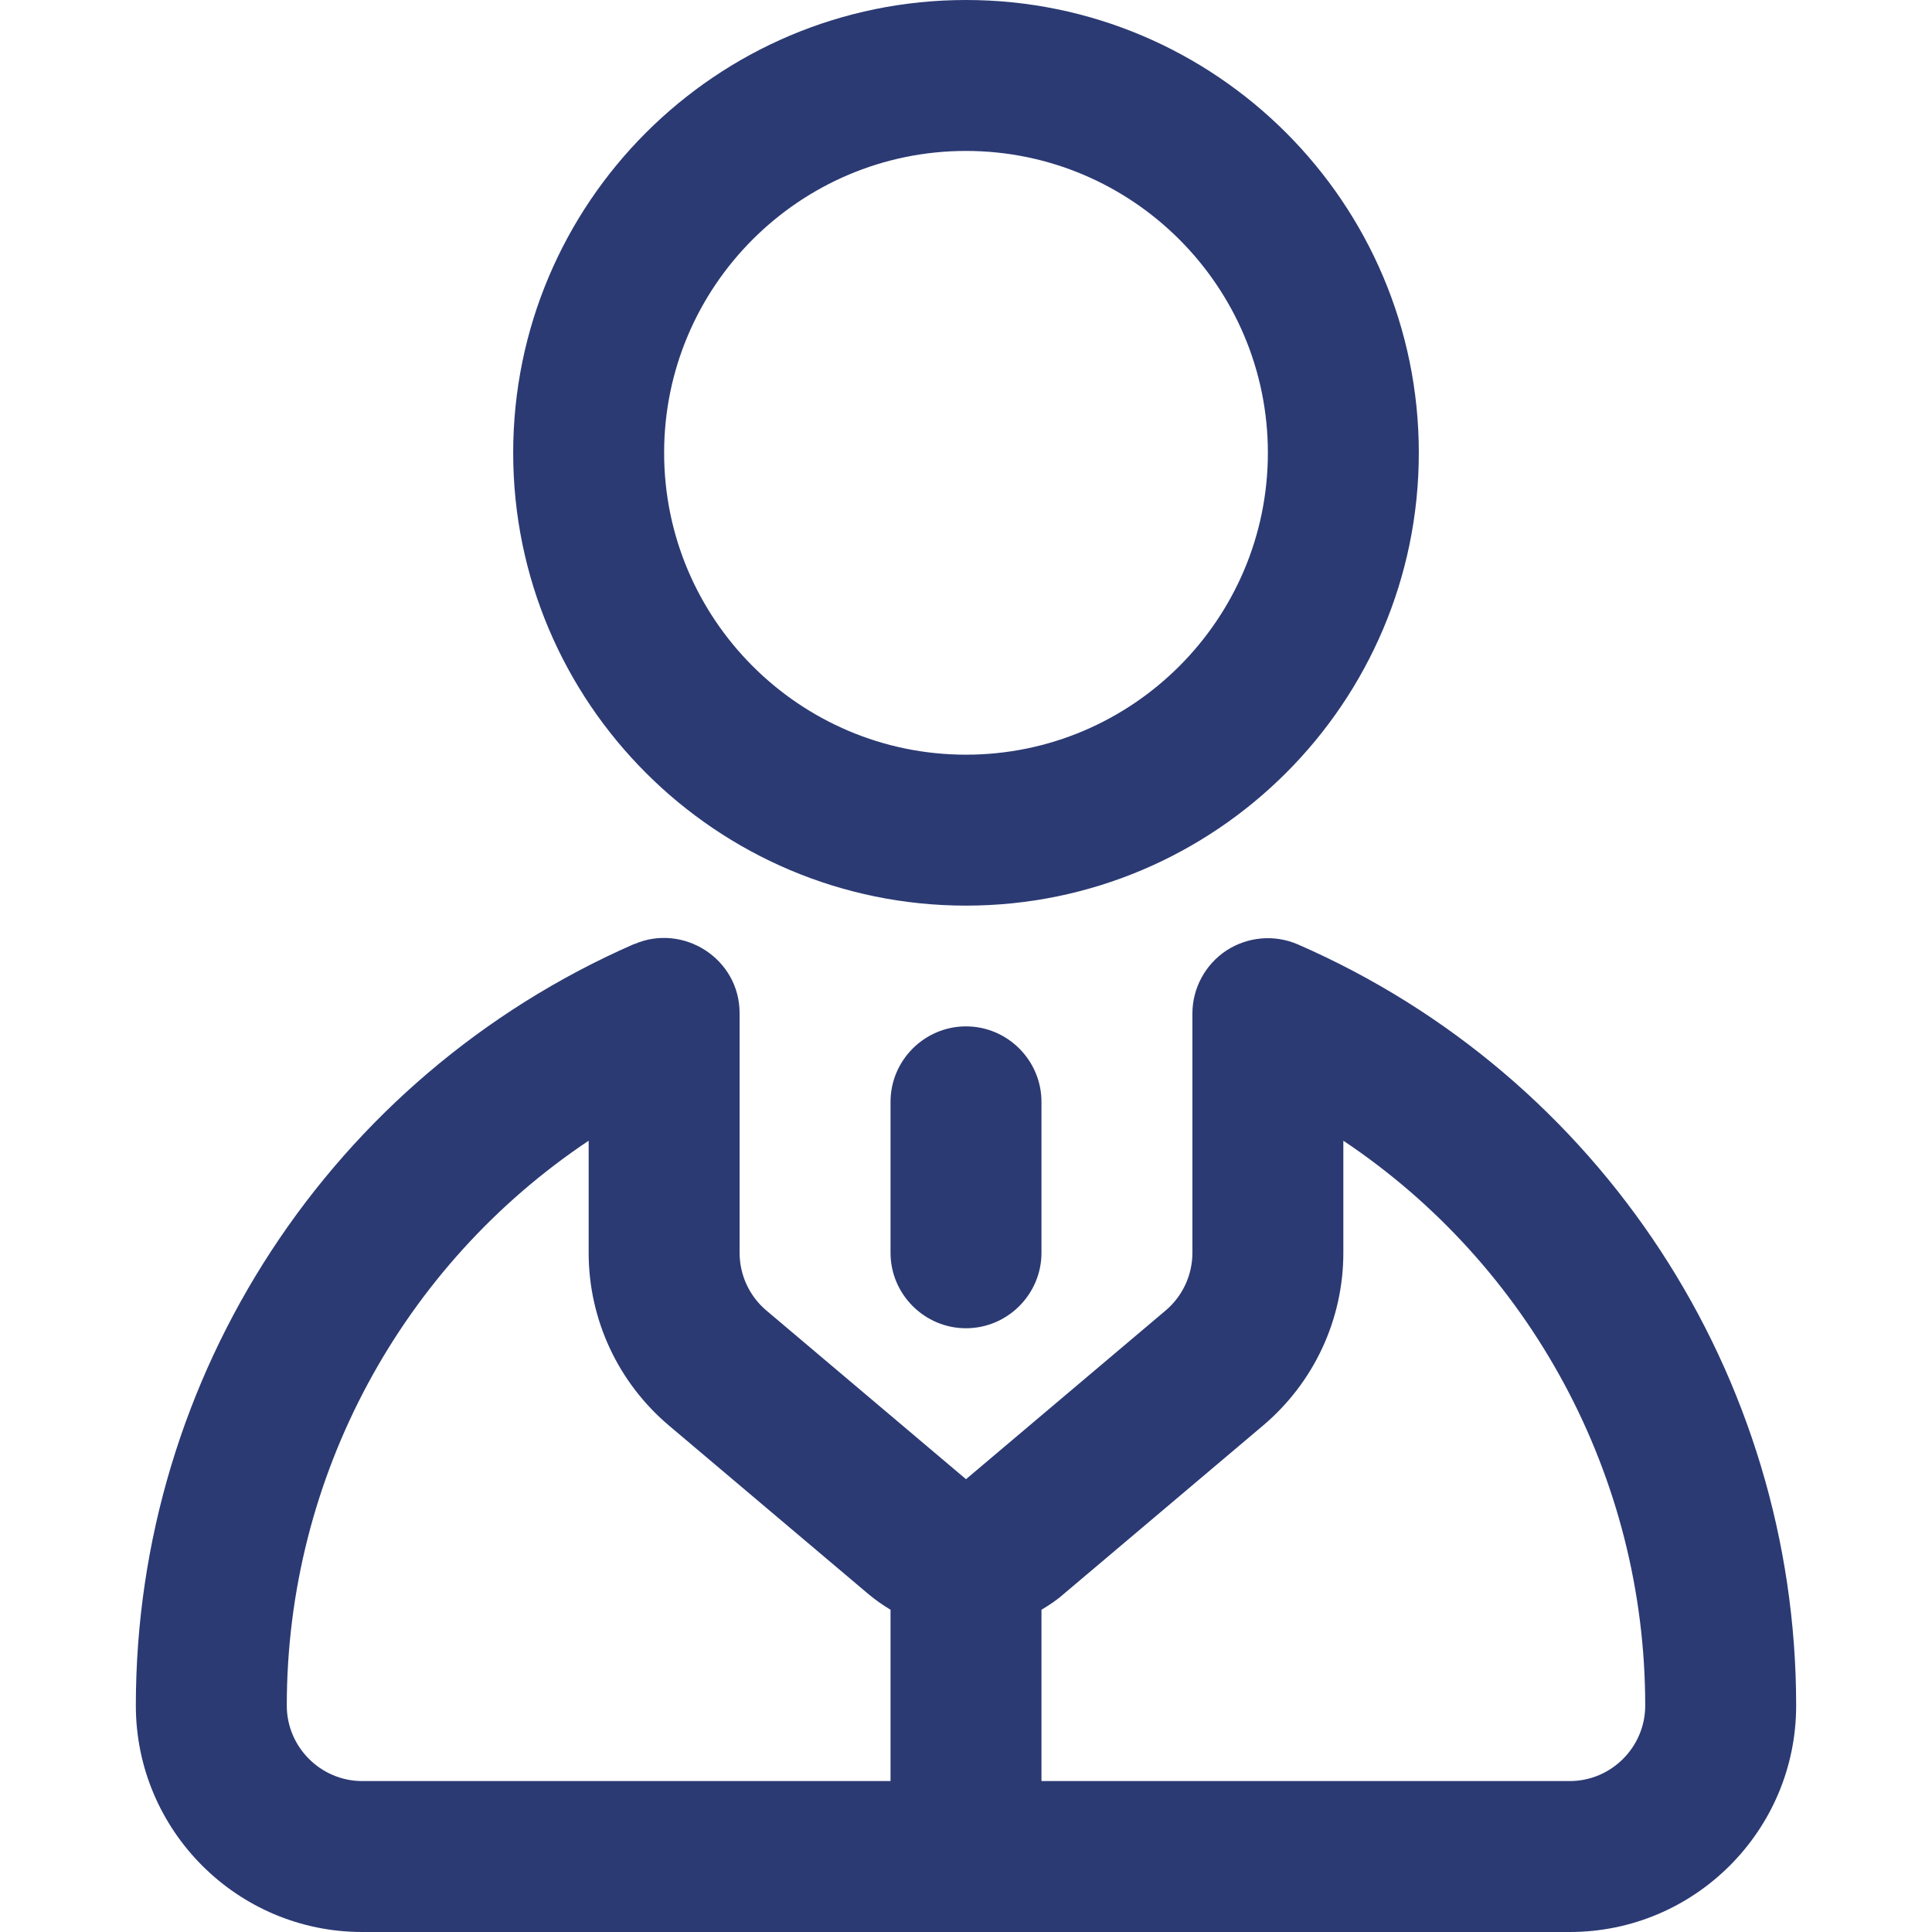 <?xml version="1.0" encoding="utf-8"?>
<!-- Generator: Adobe Illustrator 28.1.0, SVG Export Plug-In . SVG Version: 6.00 Build 0)  -->
<svg version="1.1" id="Capa_1" xmlns="http://www.w3.org/2000/svg" xmlns:xlink="http://www.w3.org/1999/xlink" x="0px" y="0px"
	 viewBox="0 0 512 512" style="enable-background:new 0 0 512 512;" xml:space="preserve">
<style type="text/css">
	.st0{fill:#2B3A73;}
</style>
<g>
	<path class="st0" d="M236,292v40c0,11,9,20,20,20s20-9,20-20v-40c0-11-9-20-20-20S236,281,236,292z"/>
	<path class="st0" d="M256,240c66.2,0,120-53.8,120-120S322.2,0,256,0S136,53.8,136,120S189.8,240,256,240z M256,40
		c44.1,0,80,35.9,80,80s-35.9,80-80,80s-80-35.9-80-80S211.9,40,256,40z"/>
	<path class="st0" d="M344,250.3c-6.2-2.7-13.3-2.1-19,1.6c-5.6,3.7-9,10-9,16.7V332c0,5.9-2.6,11.5-7.1,15.3L256,392c0,0,0,0,0,0
		l-52.9-44.7c-4.5-3.8-7.1-9.4-7.1-15.3v-63.4c0,0,0,0,0-0.1c0-14.5-15-23.9-27.9-18.3c0,0,0,0-0.1,0C87.8,285.3,36,364.5,36,452
		c0,33.1,26.9,60,60,60h320c33.1,0,60-26.9,60-60C476,364.5,424.2,285.3,344,250.3z M236,472H96c-11,0-20-9-20-20
		c0-60.8,30.6-116.7,80-149.7V332c0,17.7,7.8,34.4,21.3,45.8l52.9,44.7c1.8,1.5,3.8,2.9,5.8,4.1V472z M416,472H276v-45.4
		c2-1.2,4-2.5,5.8-4.1l52.9-44.7c13.5-11.4,21.3-28.1,21.3-45.8v-29.7c49.4,33,80,88.9,80,149.7C436,463,427,472,416,472z"/>
</g>
</svg>
